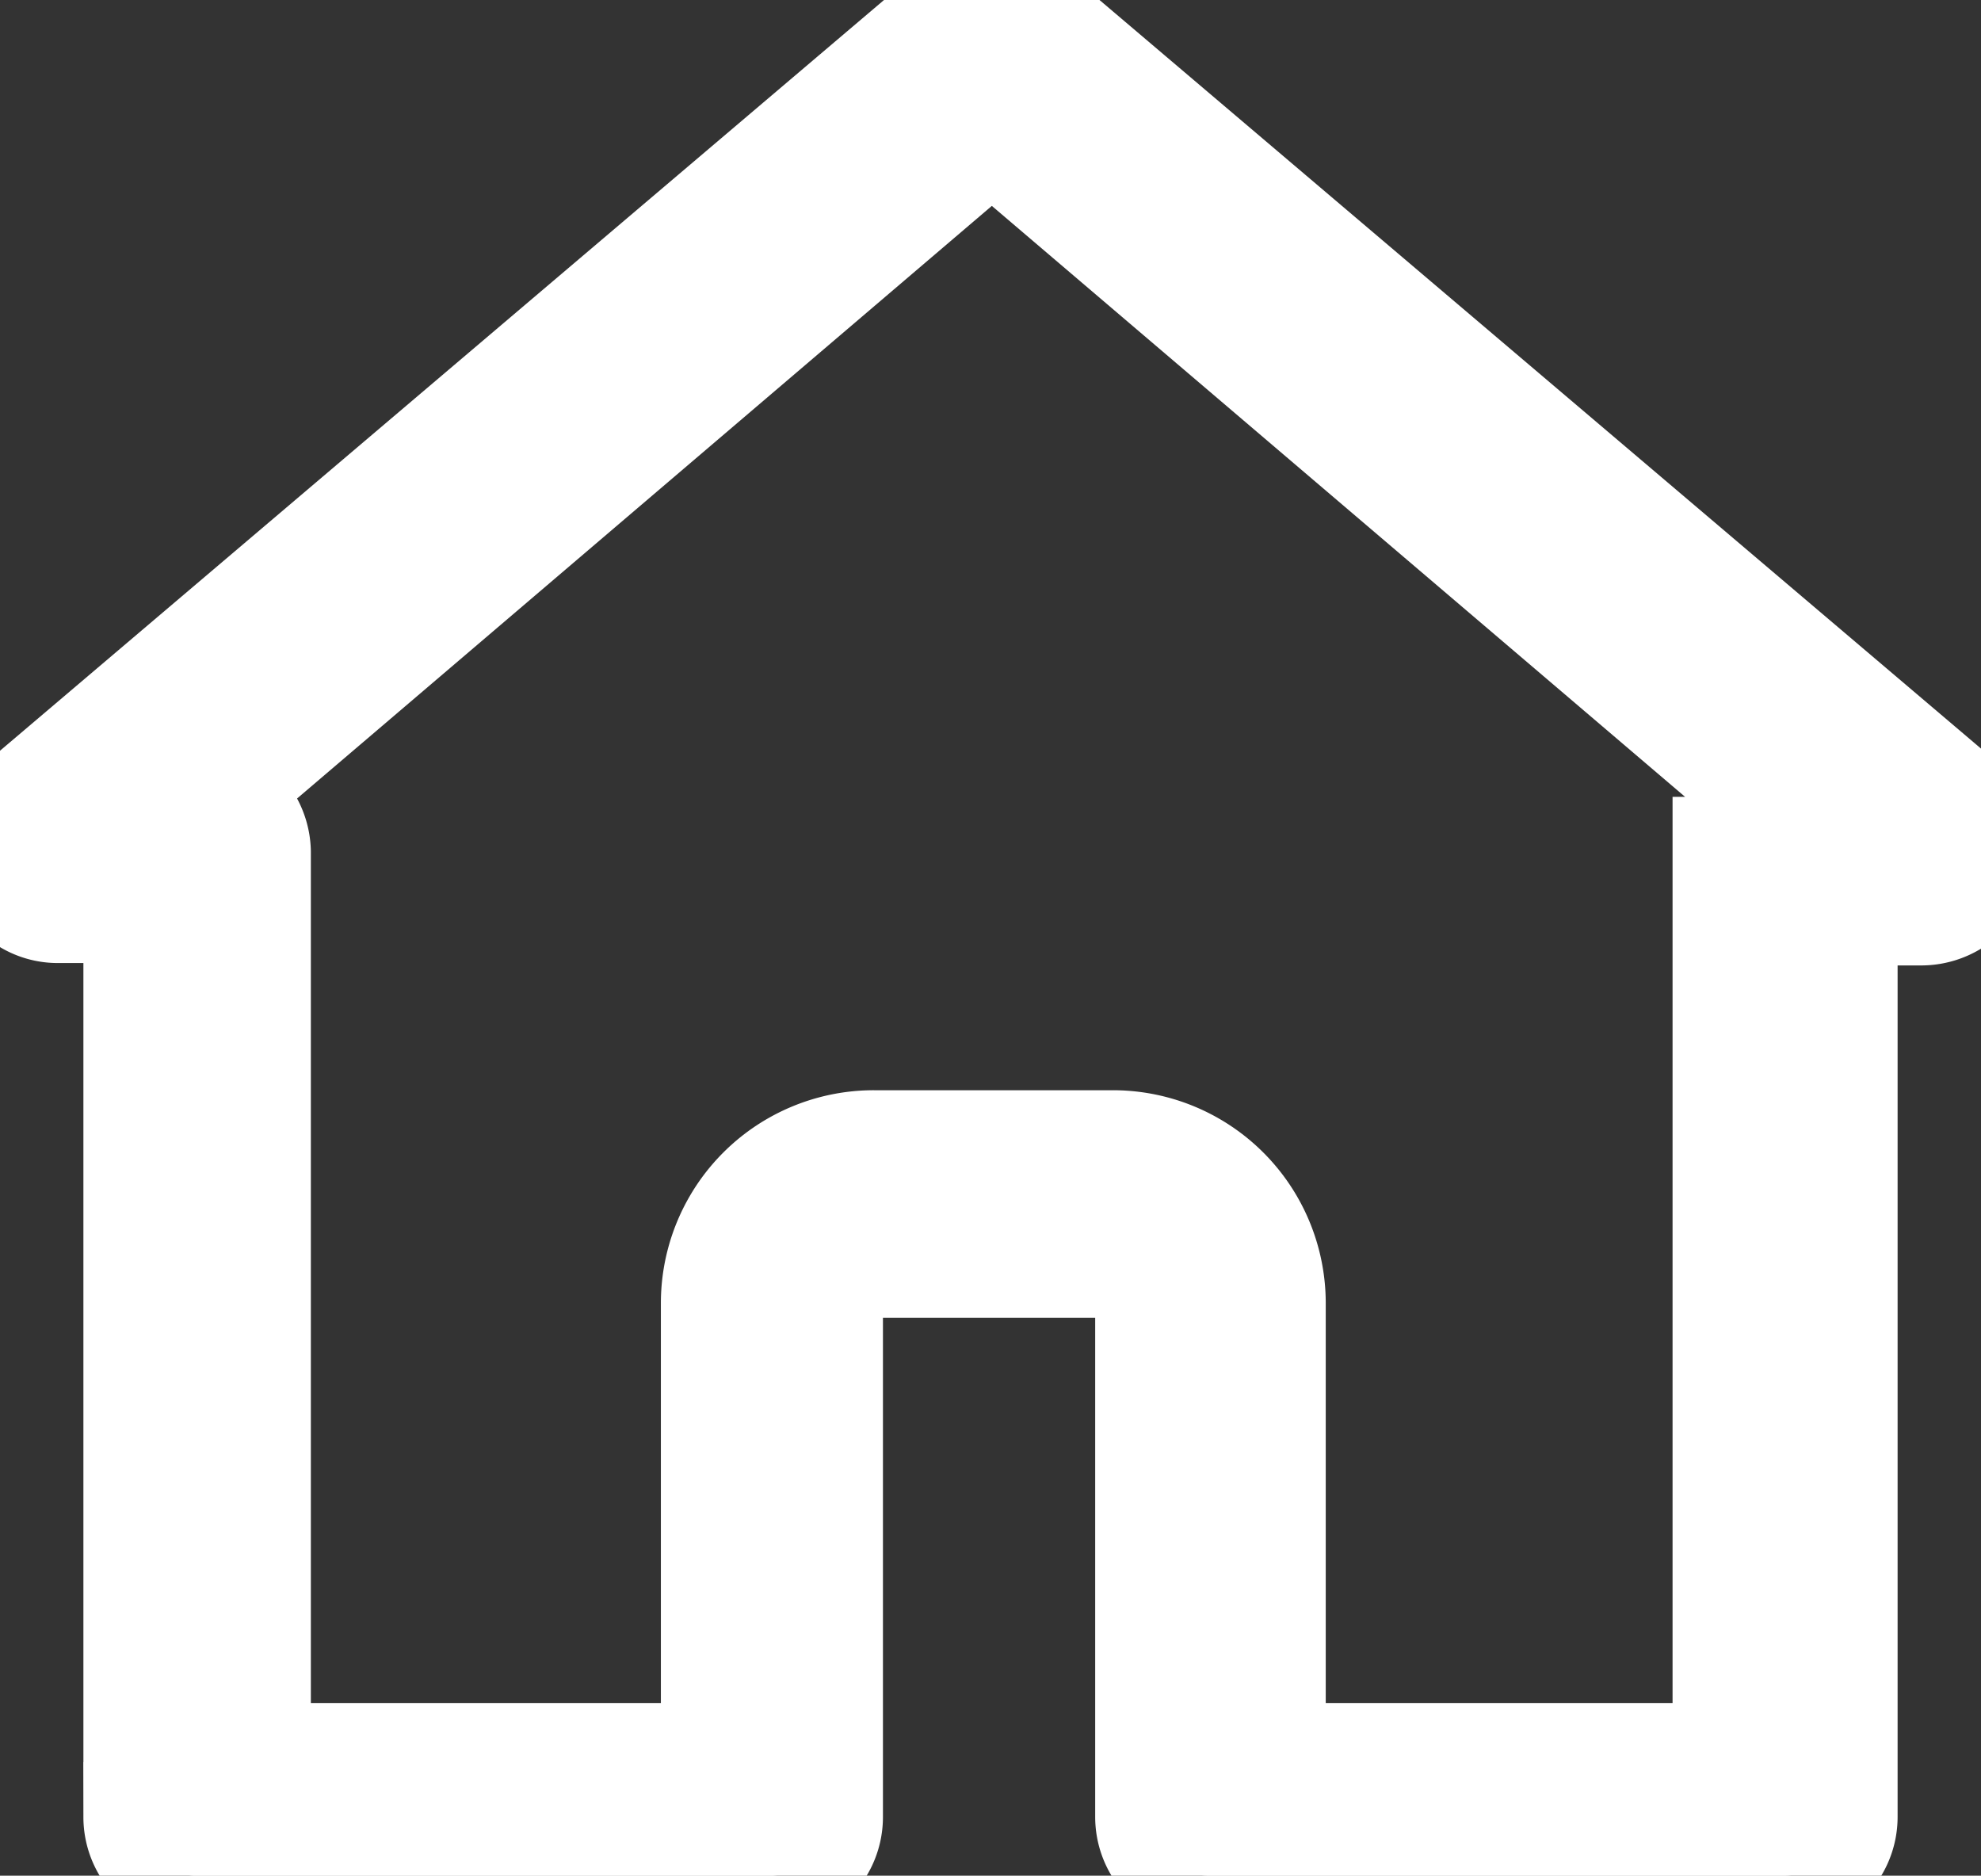 <svg xmlns="http://www.w3.org/2000/svg" width="17.958" height="17" viewBox="0 0 17.958 17">
  <rect x="0" y="0" width="17.958" height="17" fill="#333333" stroke="none"/>
  <g id="noun_Home_3874019" transform="translate(-16.182 -18.05)">
    <path id="Path_2" data-name="Path 2" d="M33.971,25.347,25.518,18.17a.559.559,0,0,0-.691,0l-8.453,7.177a.534.534,0,0,0-.159.585.52.52,0,0,0,.505.346h.718v8.241a.533.533,0,0,0,.532.532h5.184a.533.533,0,0,0,.532-.532V29.866a.363.363,0,0,1,.372-.372h2.18a.363.363,0,0,1,.372.372v4.652a.533.533,0,0,0,.532.532h5.21a.533.533,0,0,0,.532-.532V26.3H33.6a.545.545,0,0,0,.505-.346A.578.578,0,0,0,33.971,25.347Zm-2.127.425v8.214H27.7v-4.12a1.43,1.43,0,0,0-1.435-1.435H24.109a1.43,1.43,0,0,0-1.436,1.435v4.12H18.5V25.772a.543.543,0,0,0-.372-.505l7.045-6.008,7.018,5.981A.555.555,0,0,0,31.845,25.772Z" fill="#ffffff" stroke="#ffffff"/>
  </g>
</svg>
